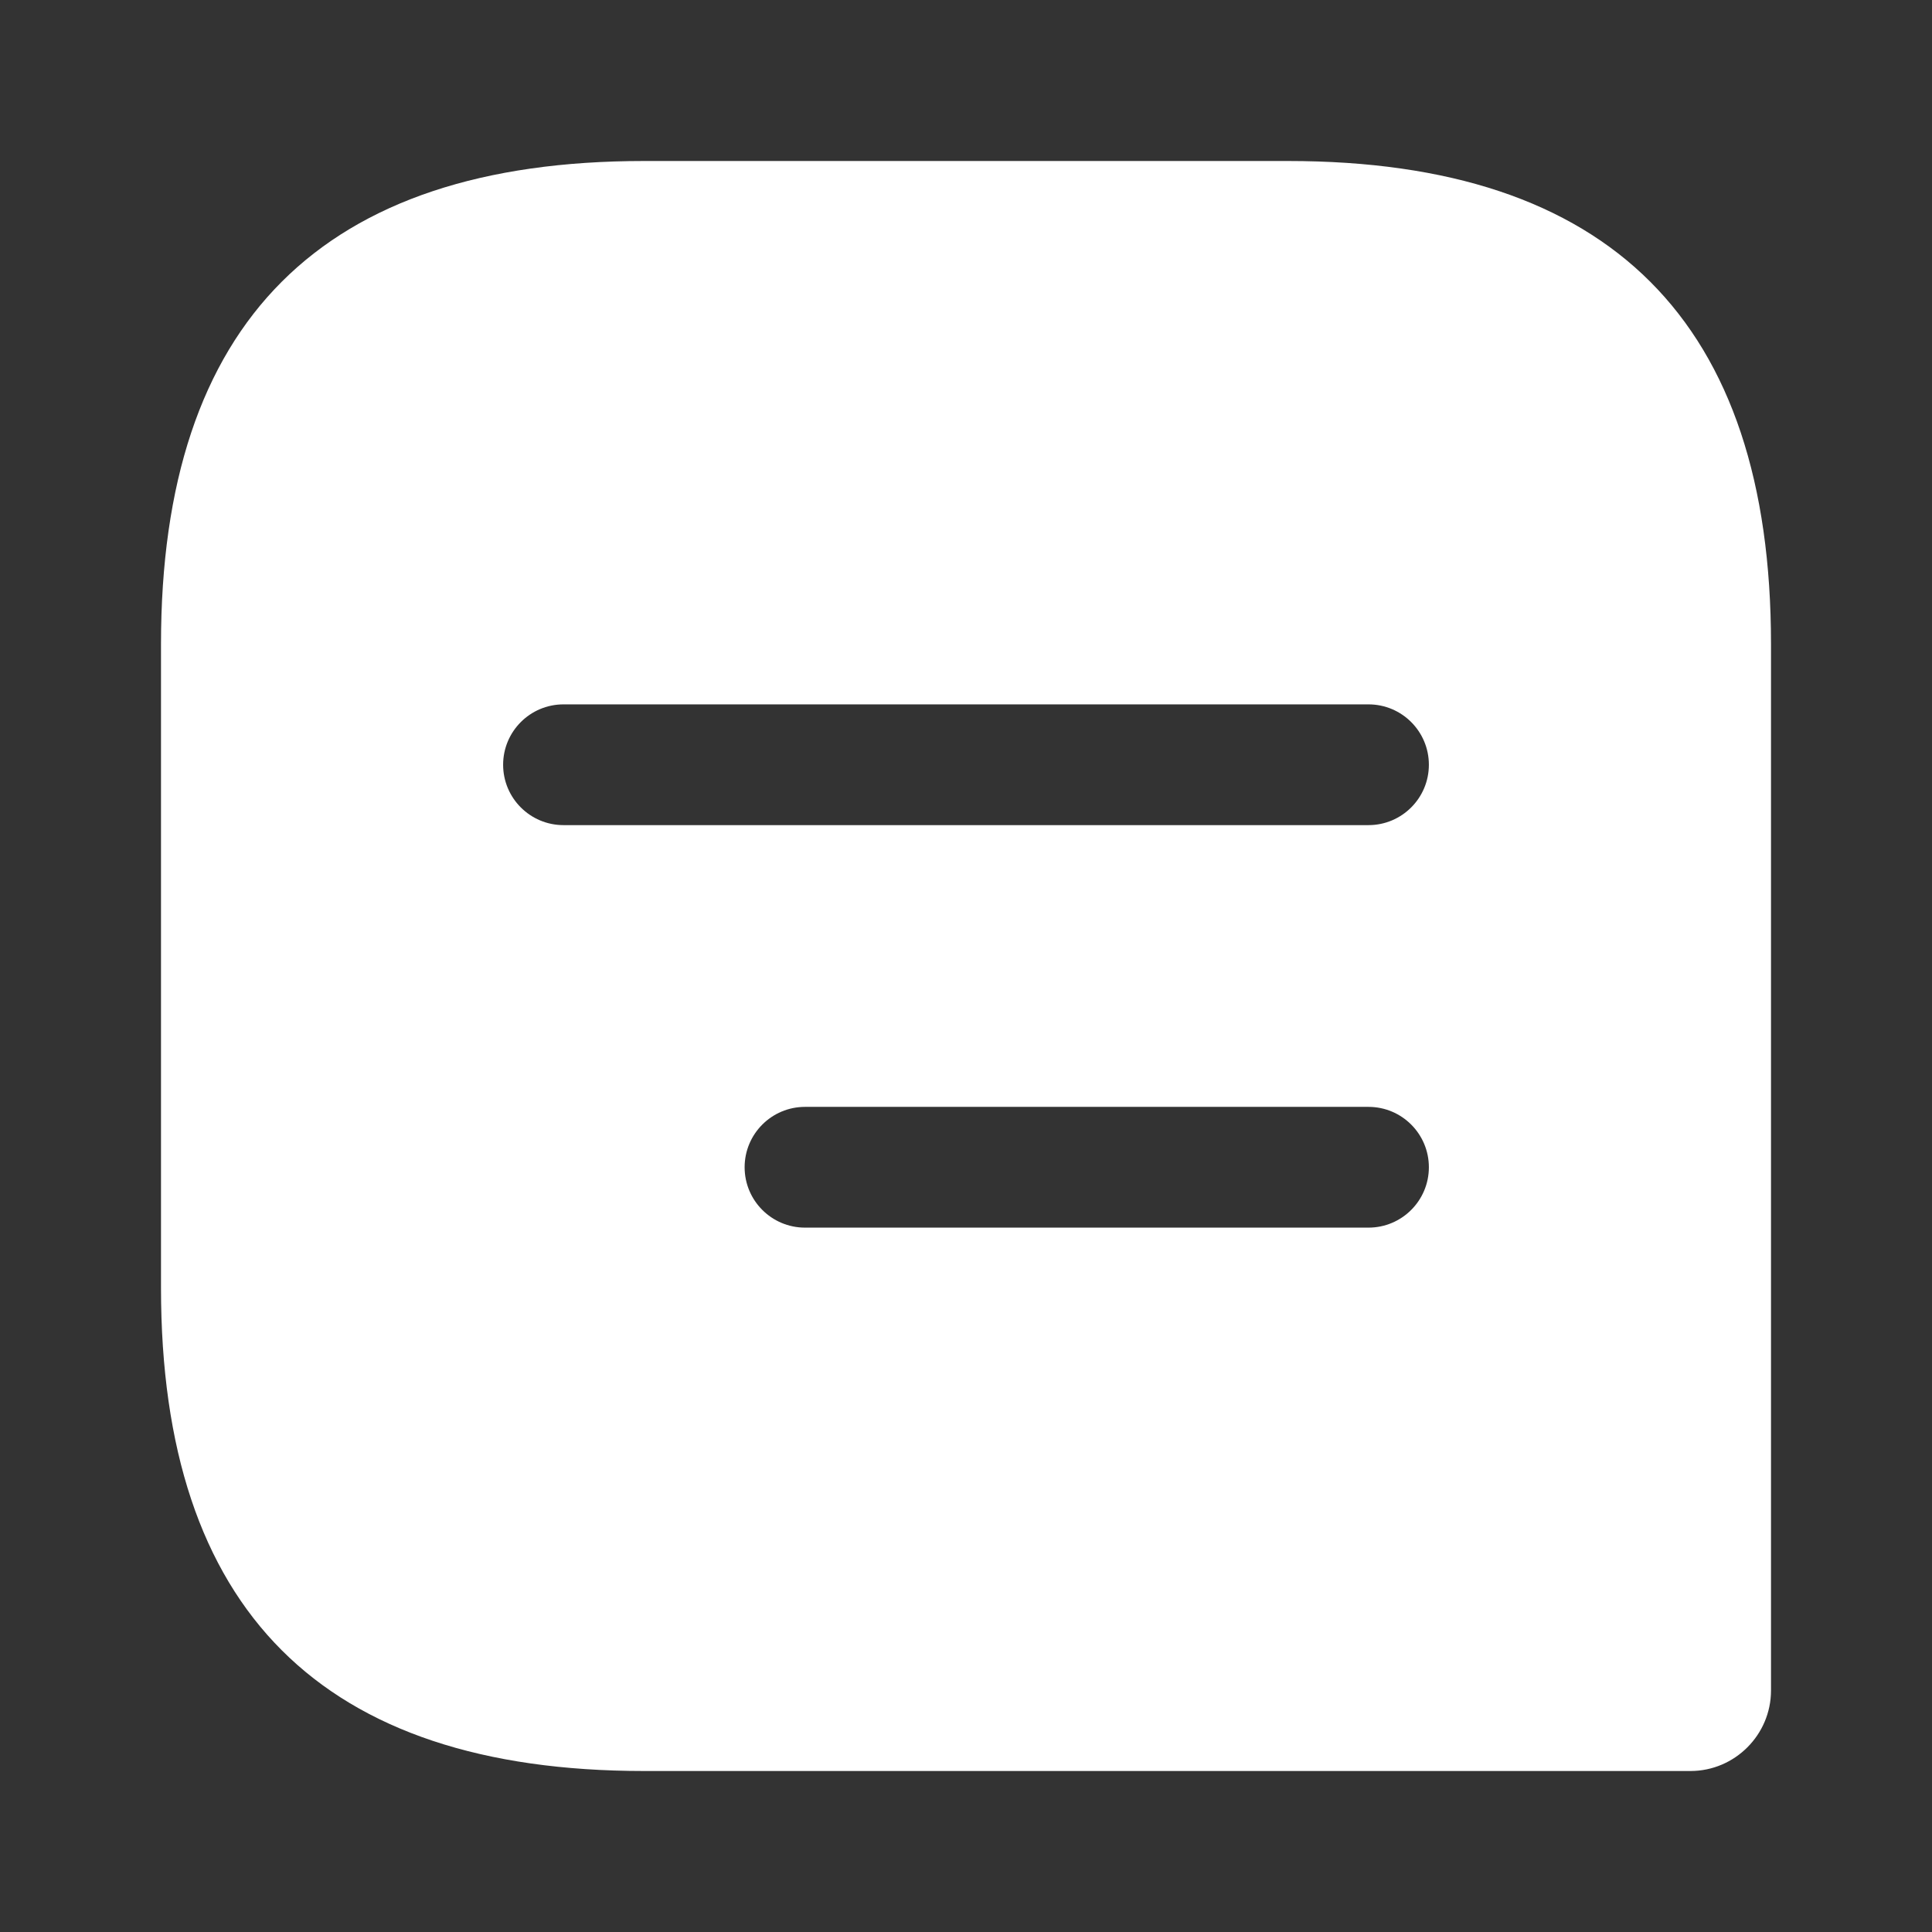 <svg width="24" height="24" viewBox="0 0 24 24" fill="none" xmlns="http://www.w3.org/2000/svg">
<rect x="0" y="0" width="24" height="24" fill="#333333" stroke="none"/>
<path fill-rule="evenodd" clip-rule="evenodd" d="M8 2H16C20 2 22 4 22 8V21C22 21.55 21.55 22 21 22H8C4 22 2 20 2 16V8C2 4 4 2 8 2ZM17.75 9.5C17.75 9.086 17.414 8.75 17 8.75H7C6.586 8.75 6.25 9.086 6.25 9.5C6.25 9.914 6.586 10.25 7 10.25H17C17.414 10.25 17.75 9.914 17.75 9.5ZM17 13.75C17.414 13.75 17.75 14.086 17.75 14.5C17.75 14.914 17.414 15.25 17 15.25H10C9.586 15.25 9.25 14.914 9.25 14.5C9.25 14.086 9.586 13.75 10 13.75H17Z" fill="white"/>
</svg>
